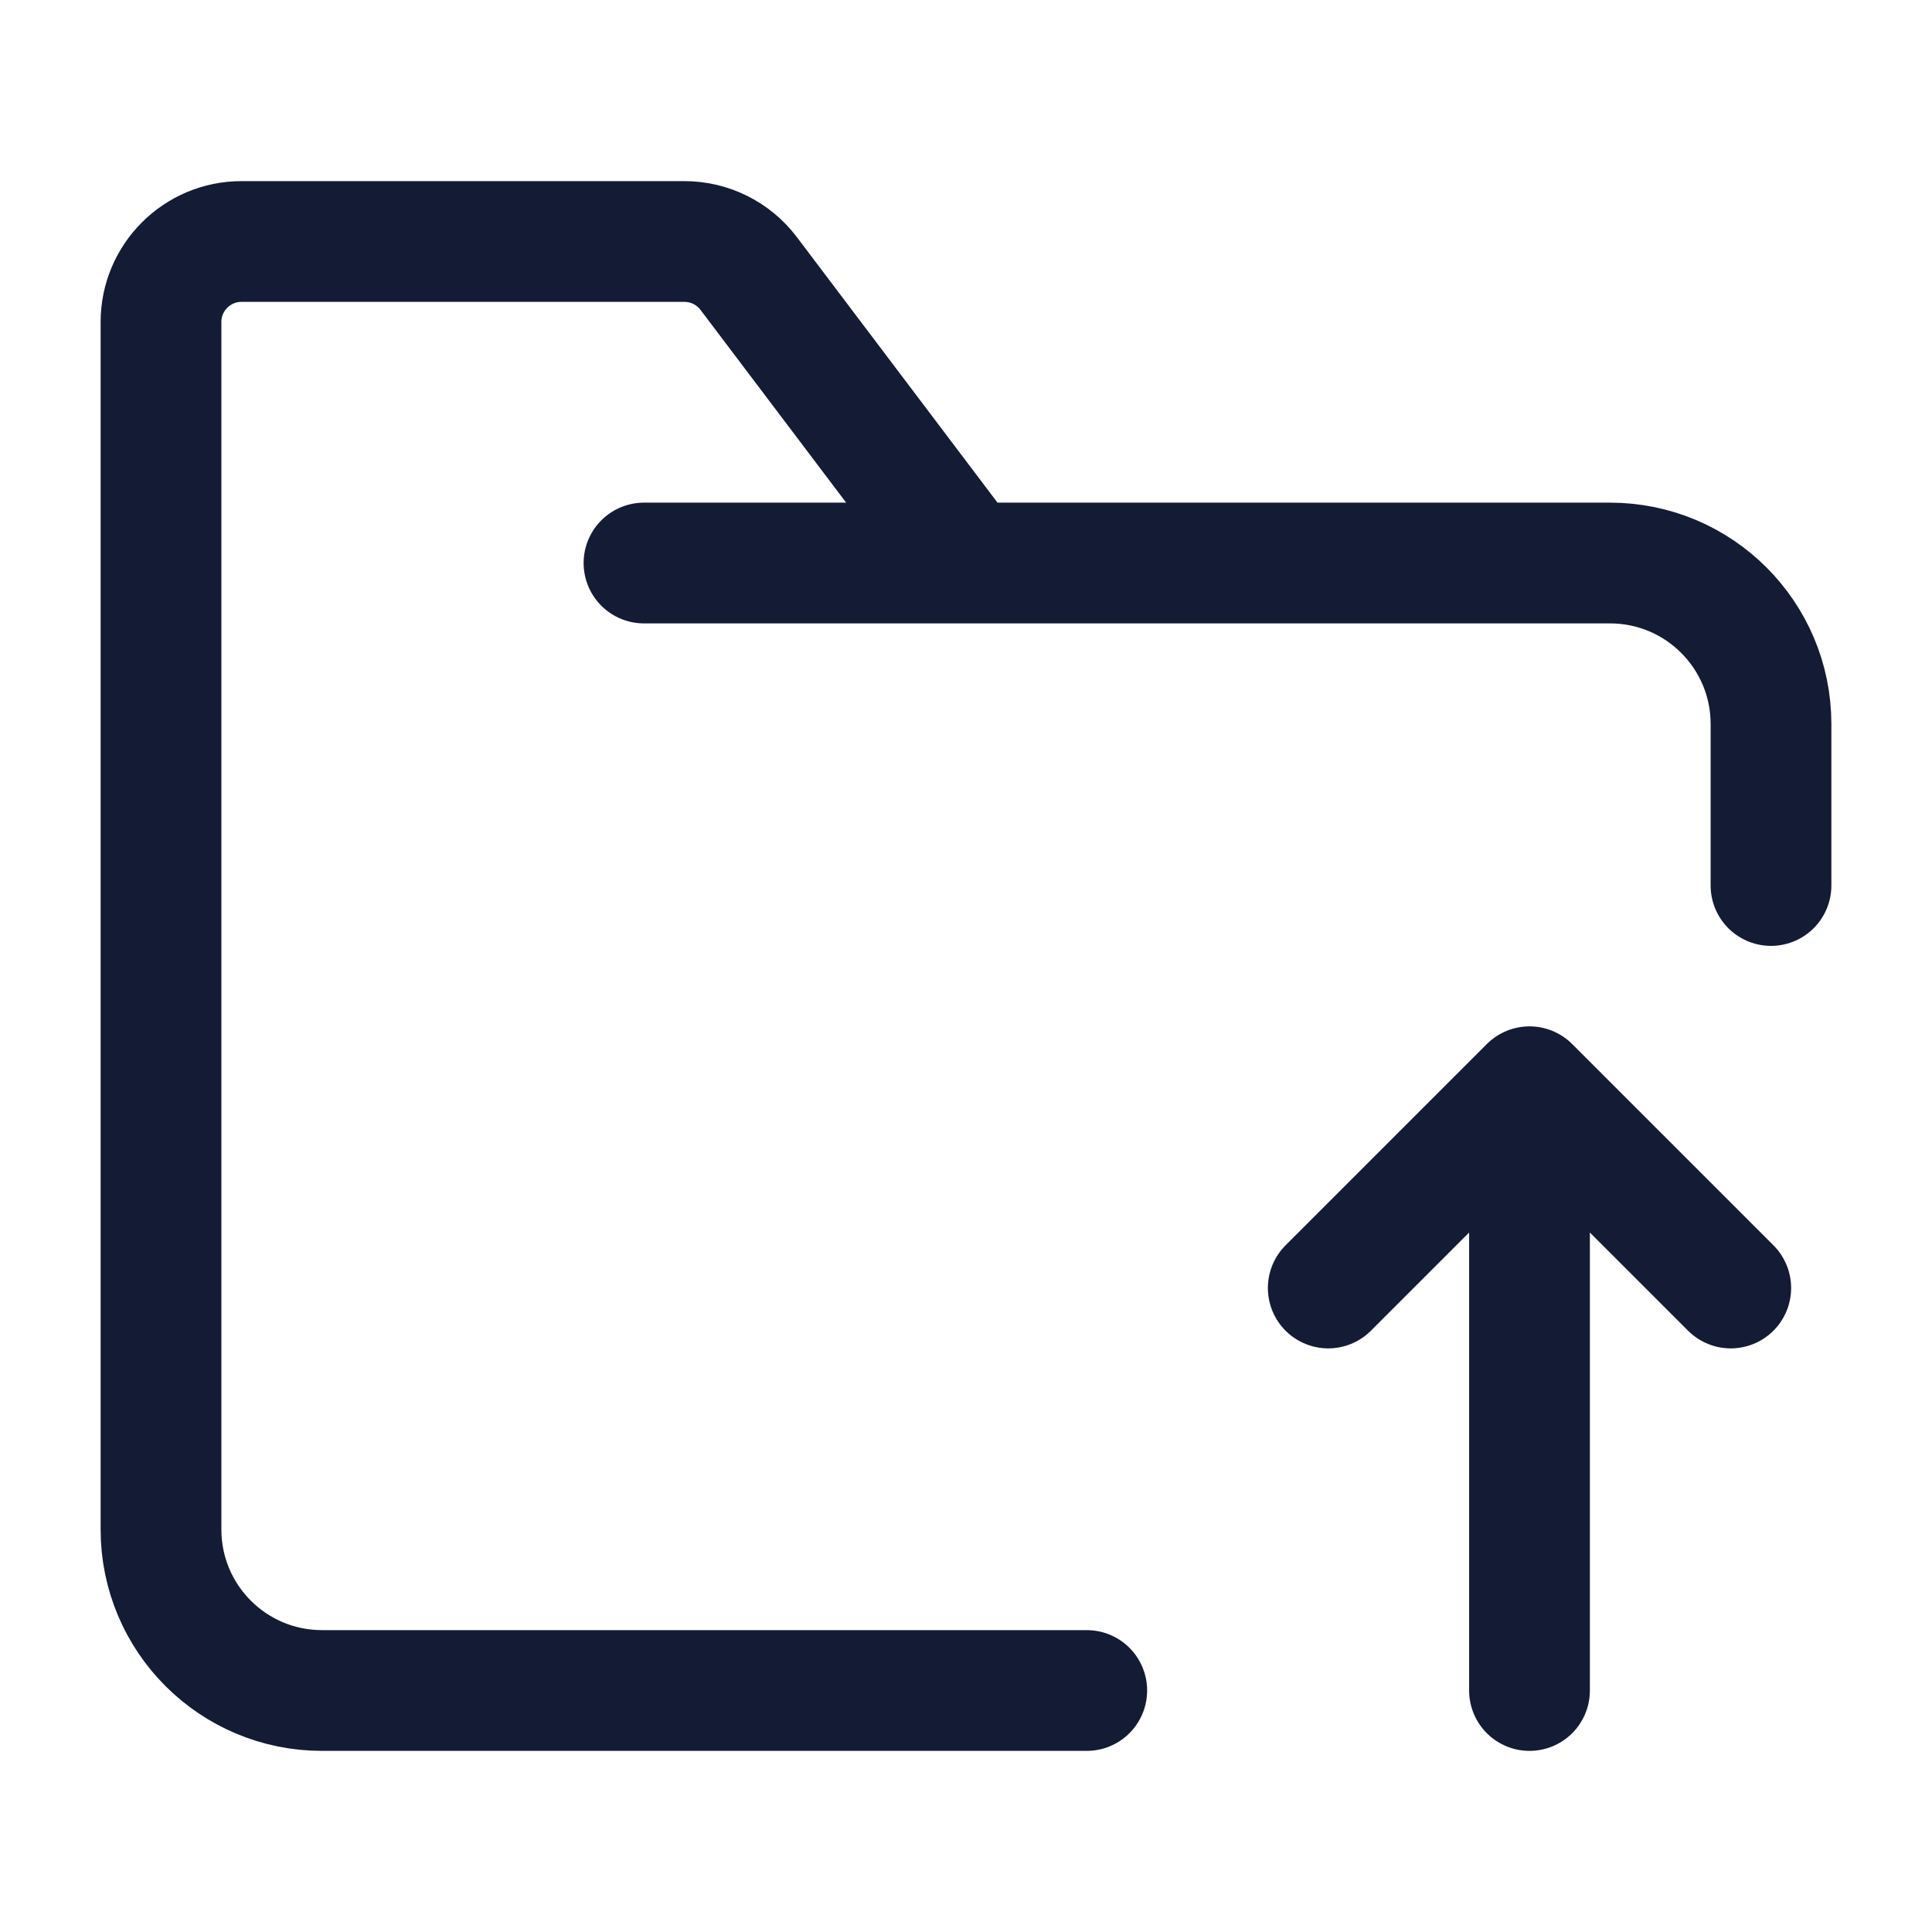 <svg width="24" height="24" viewBox="0 0 24 24" fill="none" xmlns="http://www.w3.org/2000/svg">
<path d="M21.5 16L19 13.5L16.5 16M19 21L19 14.109" stroke="#141B34" stroke-width="1.5" stroke-linecap="round" stroke-linejoin="round"/>
<path d="M8 6.994H12.018M12.018 6.994H20C21.105 6.994 22 7.89 22 8.994V11M12.018 6.994L9.3 3.397C9.111 3.147 8.816 3 8.502 3H3C2.448 3 2 3.448 2 4V19C2 20.105 2.895 21 4 21H13.5" stroke="#141B34" stroke-width="1.5" stroke-linecap="round" stroke-linejoin="round"/>
</svg>
